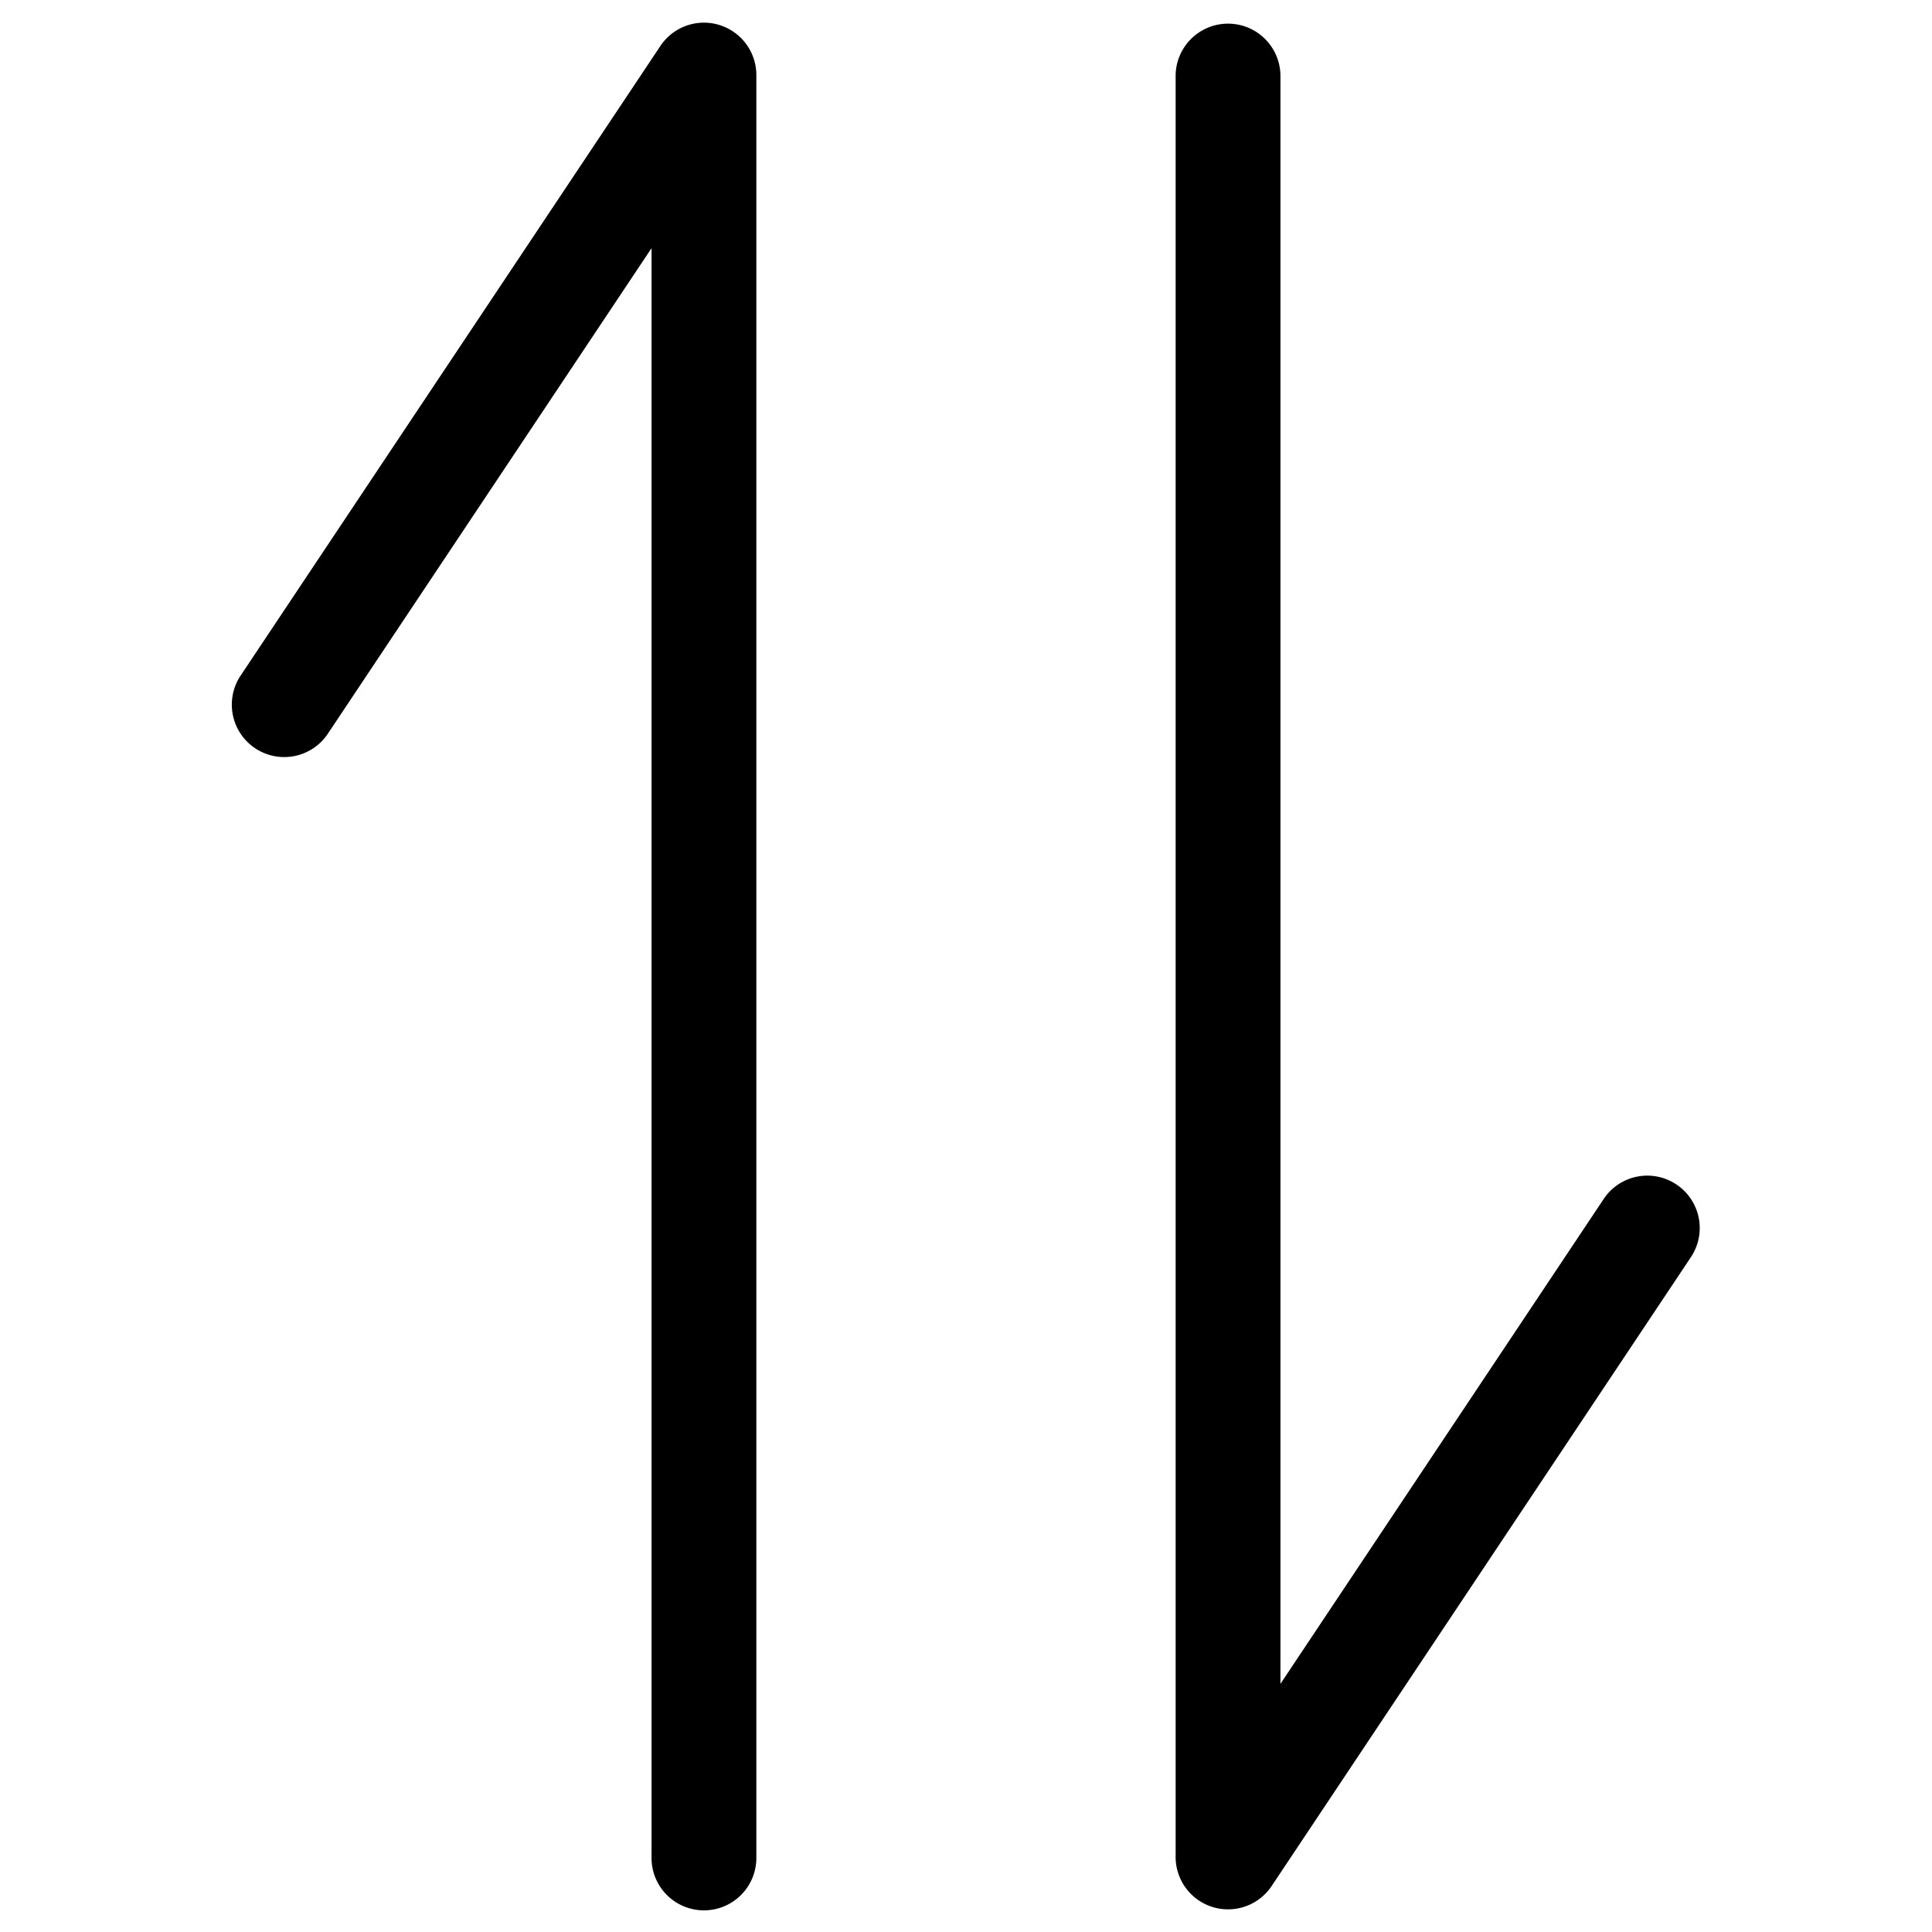 <svg t="1619681460967" class="icon" viewBox="0 0 1024 1024" version="1.1" xmlns="http://www.w3.org/2000/svg" p-id="1972" width="200" height="200"><path d="M381.17 13.21A27.74 27.74 0 0 0 350 24.39L127.78 357.71A27.78 27.78 0 1 0 174 388.53l171.33-257v852.69a27.78 27.78 0 1 0 55.55 0V39.79a27.78 27.78 0 0 0-19.71-26.58zM888.51 627.78a27.77 27.77 0 0 0-38.52 7.7l-171.33 257V39.79a27.78 27.78 0 0 0-55.55 0v944.43a27.78 27.78 0 0 0 19.72 26.58 27.48 27.48 0 0 0 8.06 1.19A27.77 27.77 0 0 0 674 999.63L896.22 666.3a27.76 27.76 0 0 0-7.71-38.52z" p-id="1973"></path></svg>
